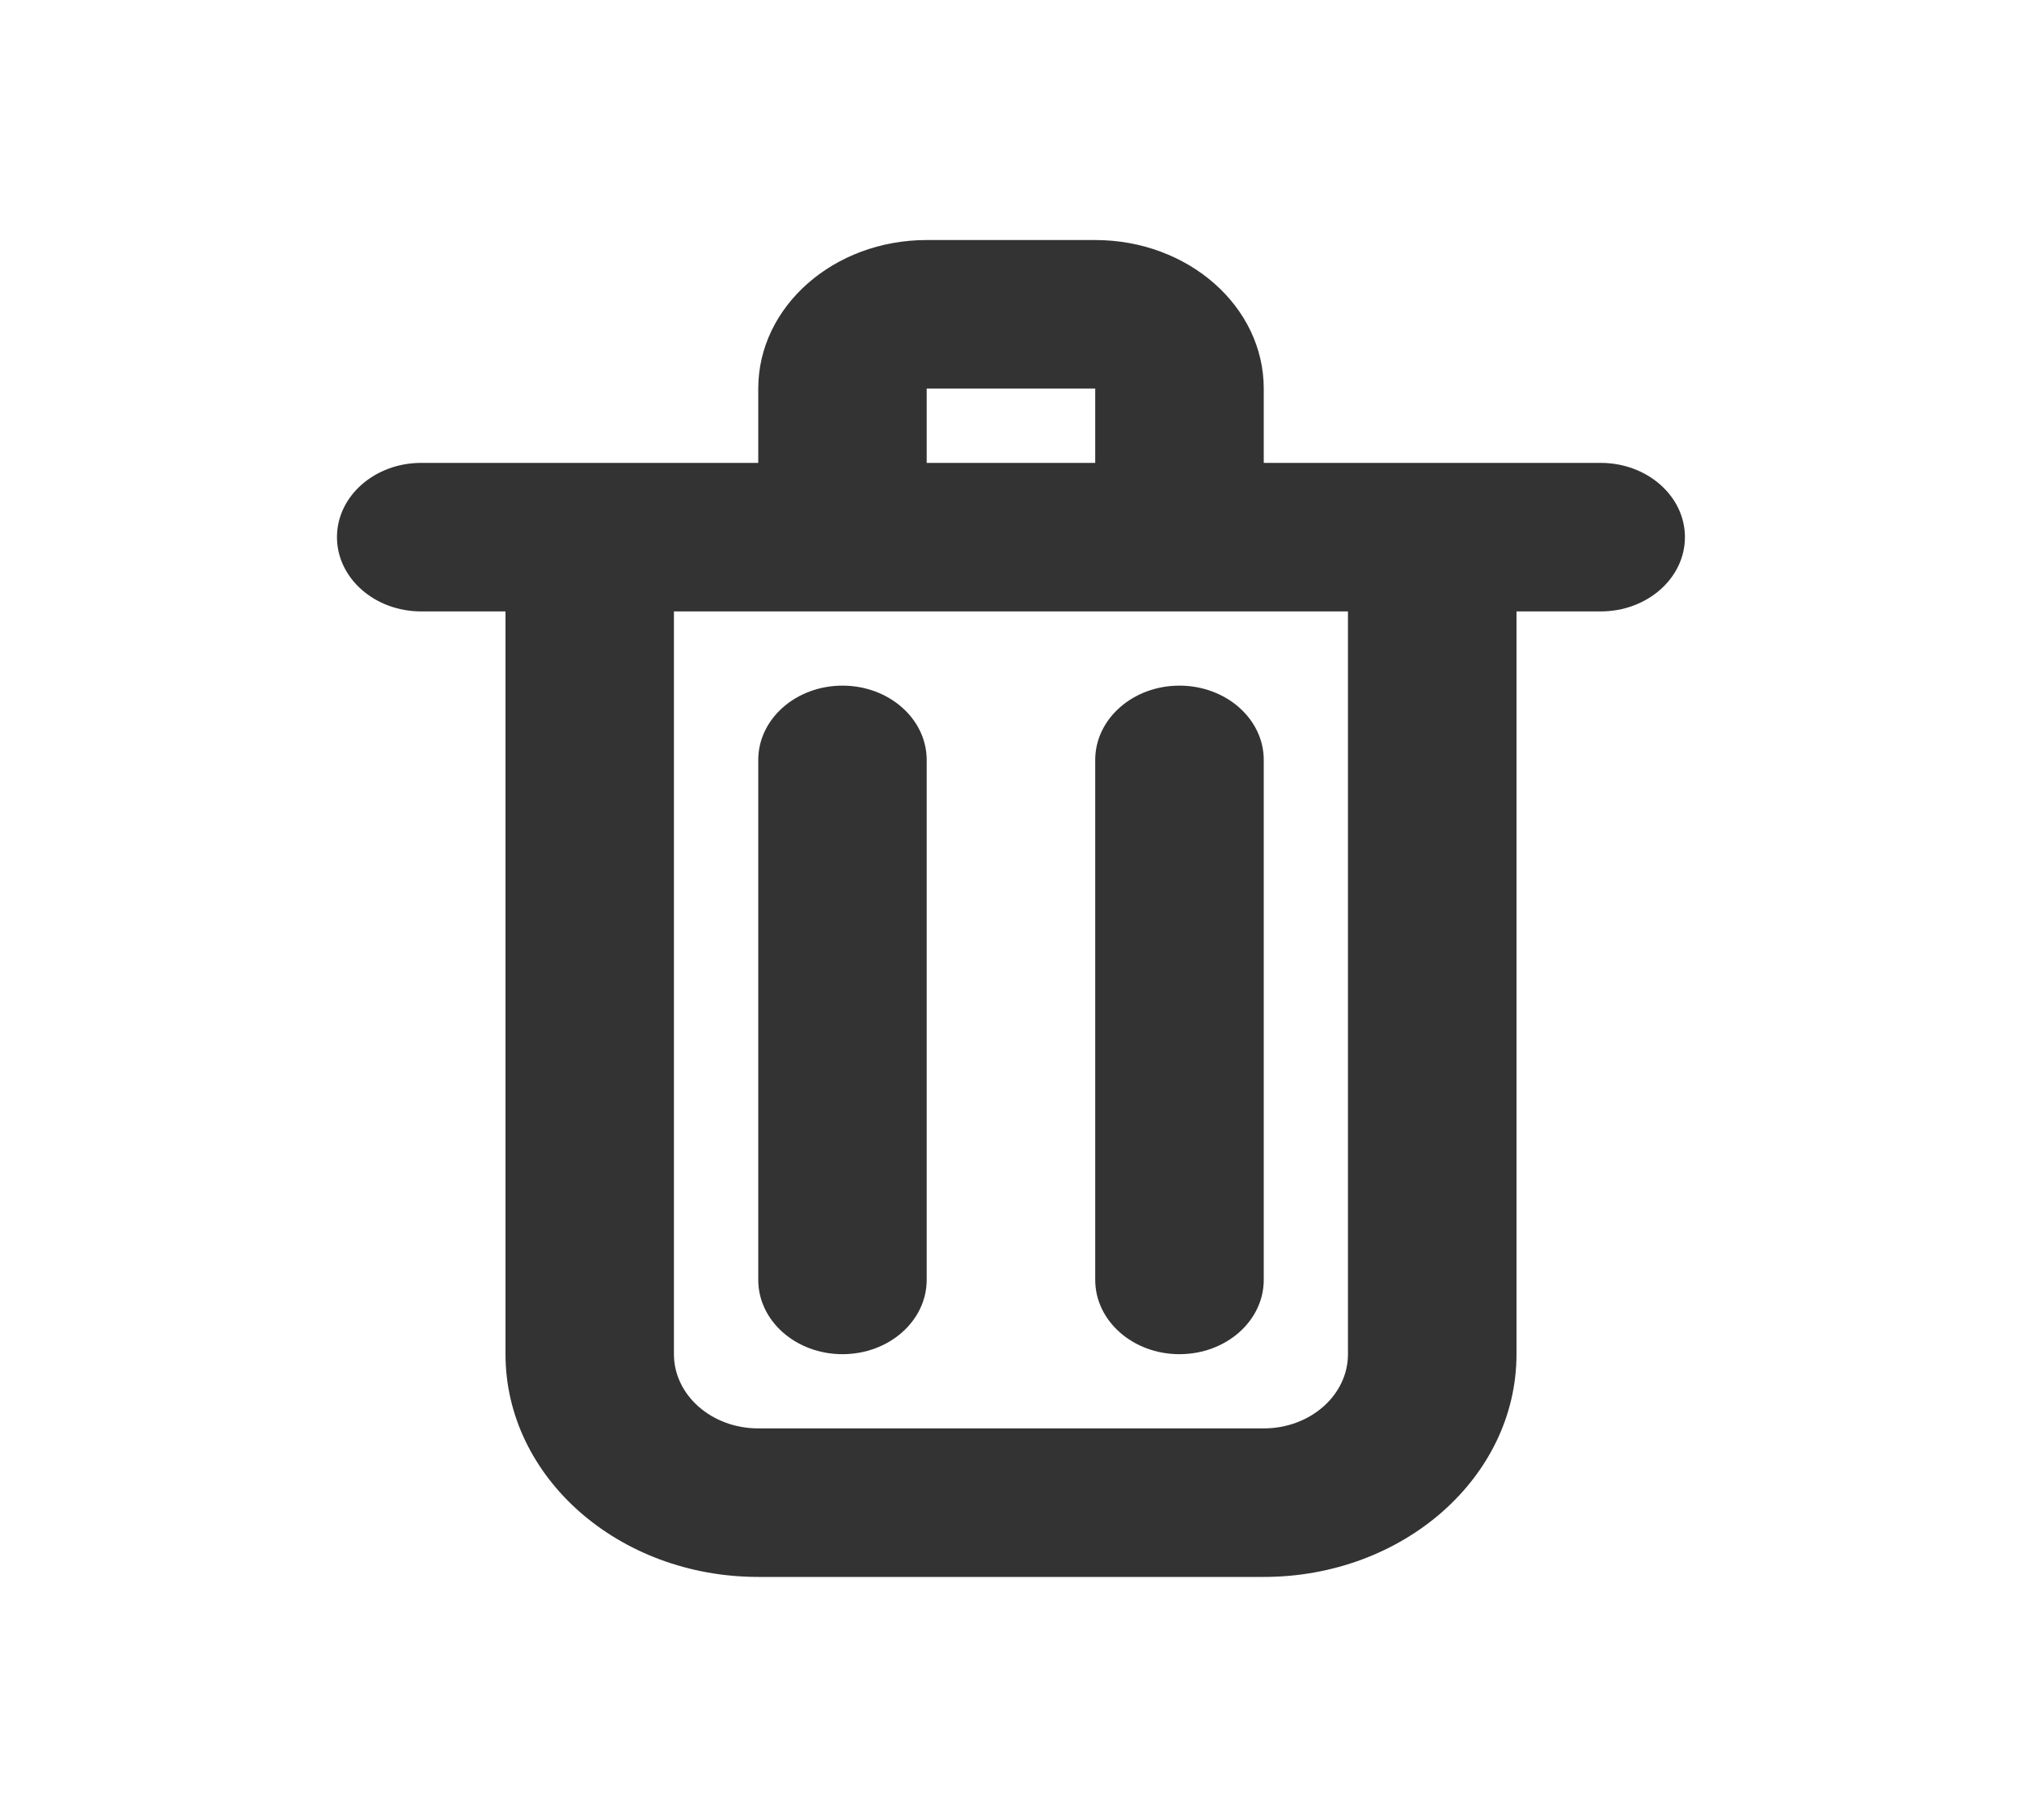 <svg width="20" height="18" viewBox="0 0 20 18" fill="none" xmlns="http://www.w3.org/2000/svg">
<path fill-rule="evenodd" clip-rule="evenodd" d="M7.5 3.843C7.5 3.032 8.246 2.374 9.166 2.374H10.833C11.754 2.374 12.5 3.032 12.5 3.843V4.578H14.166H15.833C16.293 4.578 16.666 4.907 16.666 5.312C16.666 5.718 16.293 6.047 15.833 6.047H15V13.393C15 14.61 13.88 15.596 12.5 15.596H7.5C6.119 15.596 5 14.61 5 13.393V6.047H4.166C3.706 6.047 3.333 5.718 3.333 5.312C3.333 4.907 3.706 4.578 4.166 4.578H5.833H7.5V3.843ZM8.333 6.047H6.666V13.393C6.666 13.798 7.039 14.127 7.5 14.127H12.5C12.96 14.127 13.333 13.798 13.333 13.393V6.047H11.666H8.333ZM10.833 4.578H9.166V3.843H10.833V4.578ZM8.333 6.781C8.793 6.781 9.166 7.11 9.166 7.516V12.658C9.166 13.064 8.793 13.393 8.333 13.393C7.873 13.393 7.5 13.064 7.5 12.658V7.516C7.5 7.11 7.873 6.781 8.333 6.781ZM11.666 6.781C12.127 6.781 12.5 7.11 12.5 7.516V12.658C12.5 13.064 12.127 13.393 11.666 13.393C11.206 13.393 10.833 13.064 10.833 12.658V7.516C10.833 7.11 11.206 6.781 11.666 6.781Z" fill="#333333"/>
</svg>
